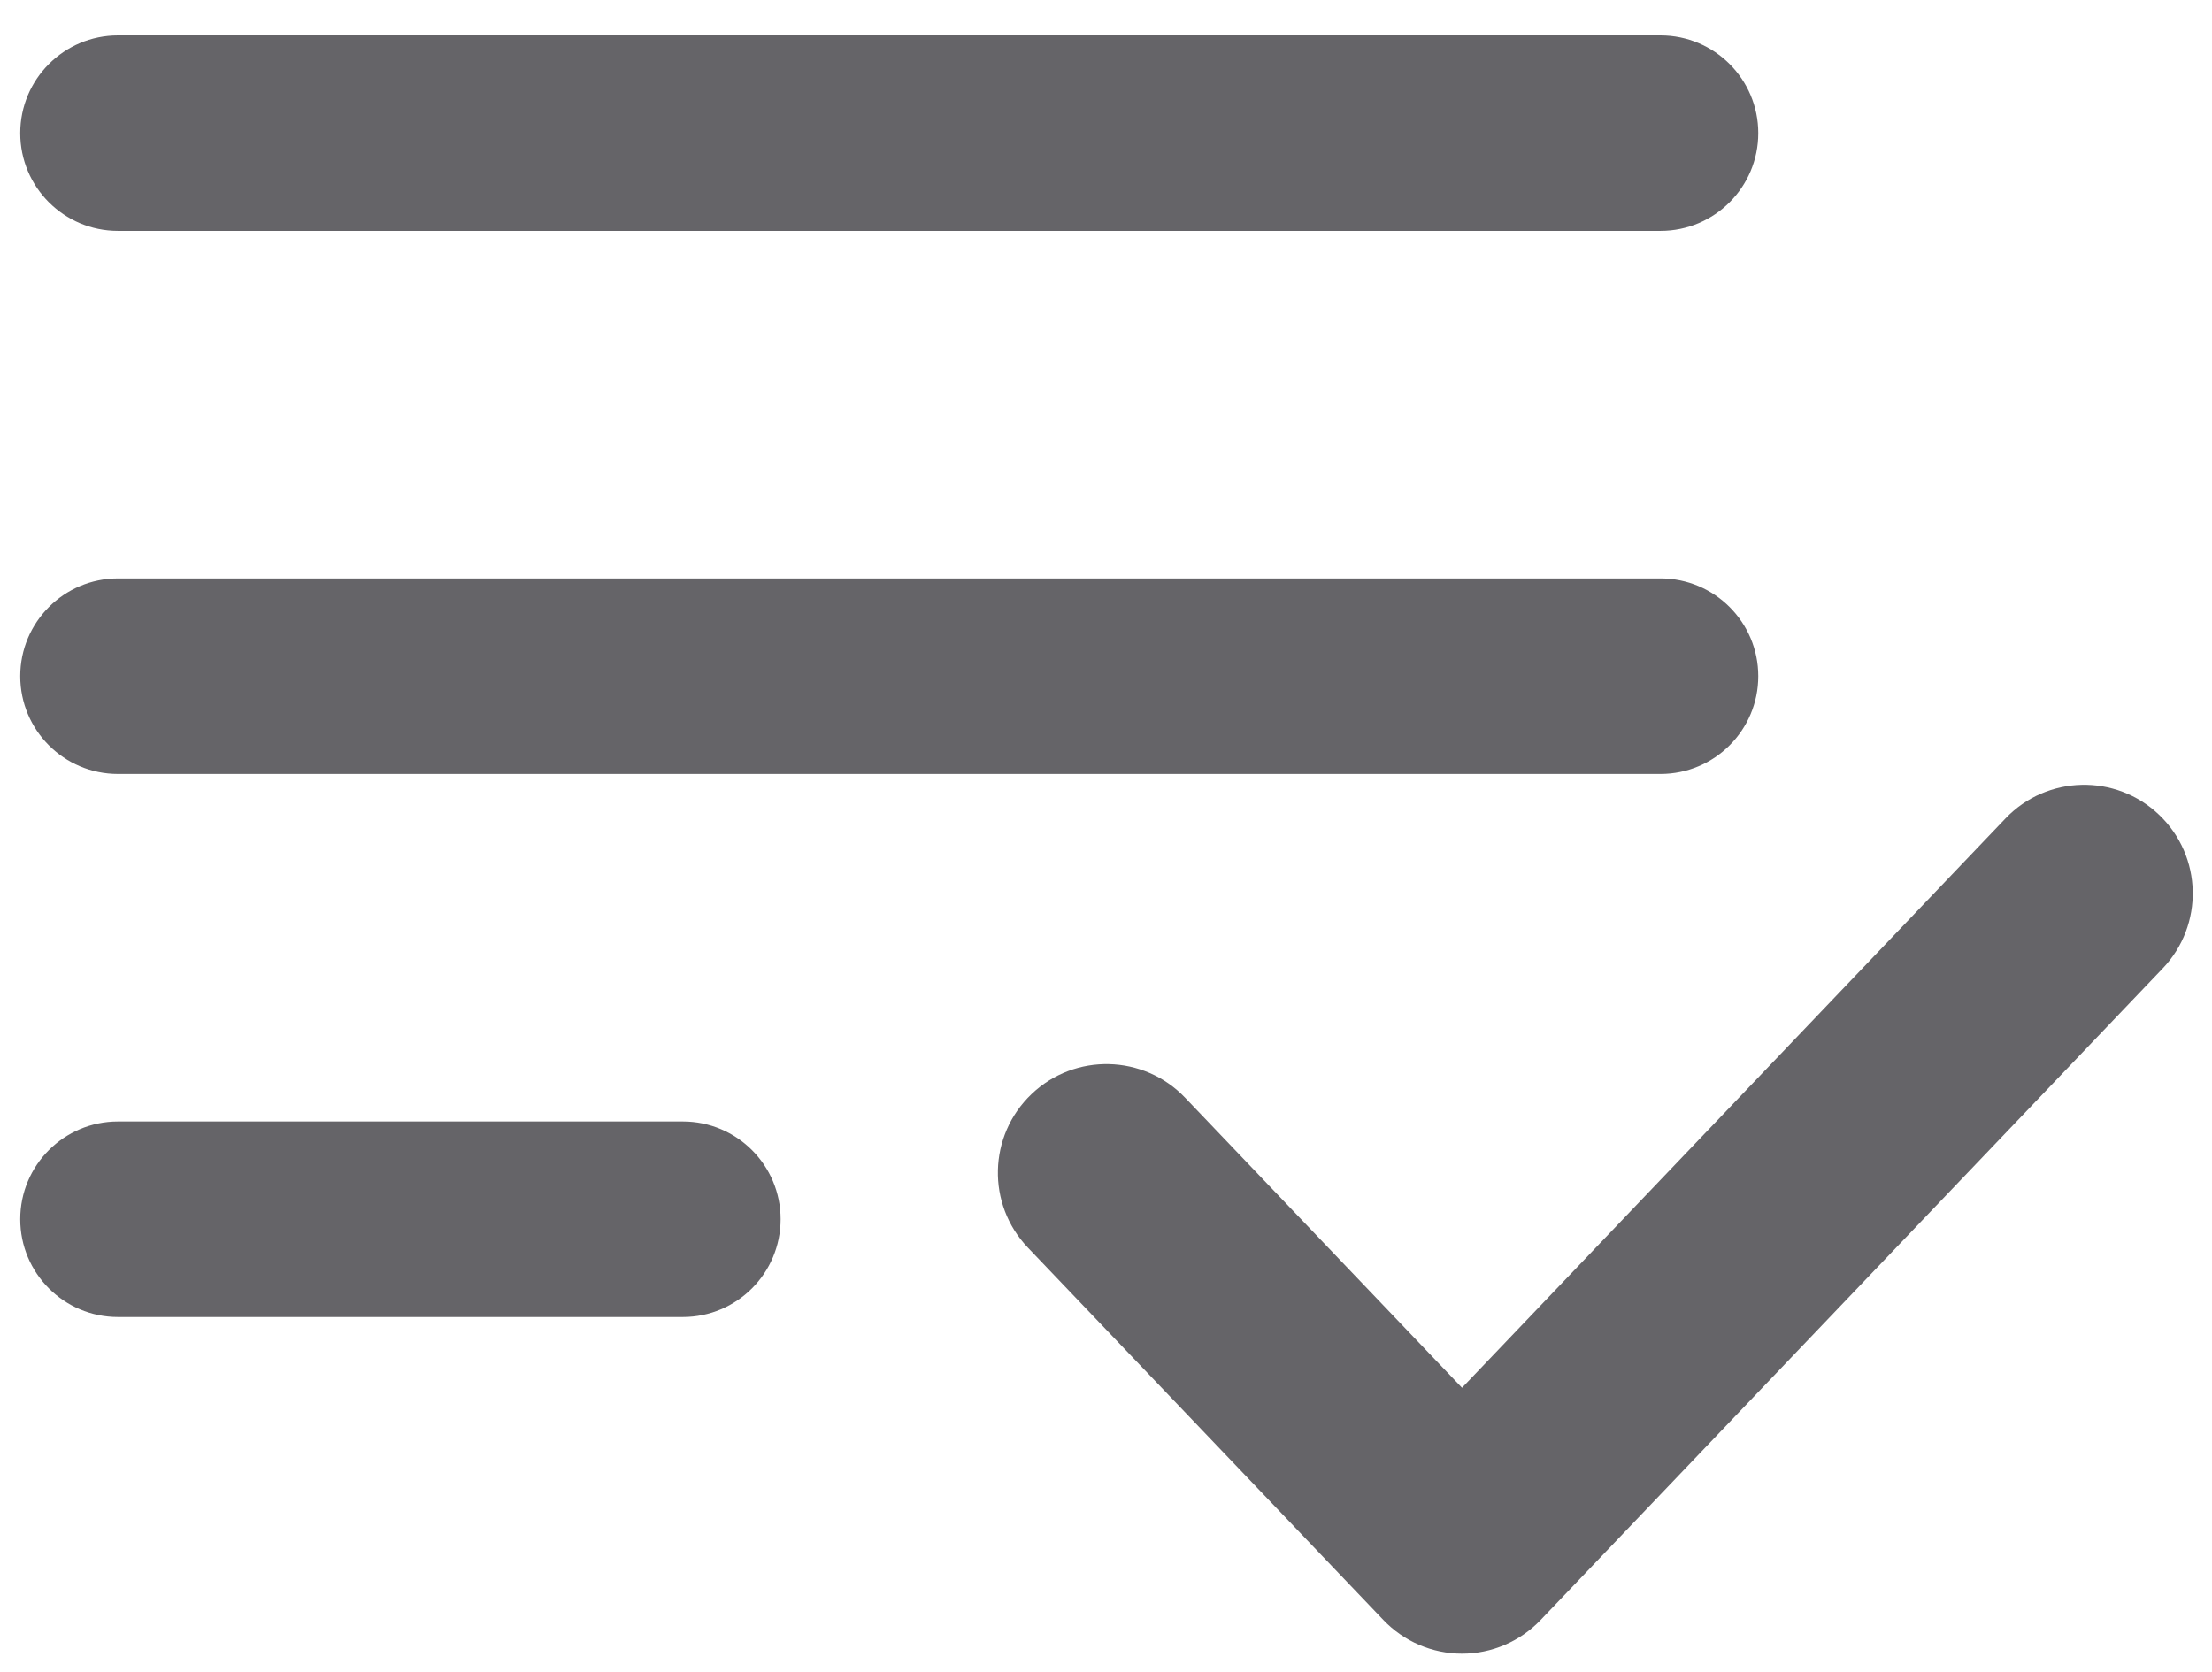 <svg width="41" height="31" viewBox="0 0 41 31" fill="none" xmlns="http://www.w3.org/2000/svg">
<path d="M2.187 4.28L30.778 4.28C31.778 4.28 32.59 3.469 32.59 2.468C32.59 1.468 31.778 0.656 30.778 0.656L2.187 0.656C1.186 0.656 0.375 1.468 0.375 2.468C0.375 3.469 1.186 4.28 2.187 4.28Z" fill="#656468"/>
<path d="M2.187 10.723C1.186 10.723 0.375 11.535 0.375 12.535C0.375 13.536 1.186 14.348 2.187 14.348L30.778 14.348C31.778 14.348 32.59 13.536 32.59 12.535C32.59 11.535 31.778 10.723 30.778 10.723L2.187 10.723Z" fill="#656468"/>
<path d="M0.375 22.602C0.375 21.602 1.186 20.79 2.187 20.79H12.657C13.658 20.79 14.469 21.602 14.469 22.602C14.469 23.603 13.658 24.415 12.657 24.415H2.187C1.186 24.415 0.375 23.603 0.375 22.602Z" fill="#656468"/>
<path d="M40.086 17.953C40.854 17.148 40.825 15.874 40.02 15.106C39.216 14.338 37.941 14.368 37.173 15.172L27.099 25.727L21.966 20.349C21.198 19.545 19.923 19.515 19.119 20.283C18.315 21.051 18.285 22.326 19.053 23.13L25.642 30.033C26.022 30.431 26.548 30.656 27.099 30.656C27.649 30.656 28.175 30.431 28.555 30.033L40.086 17.953Z" fill="#656468"/>
</svg>
